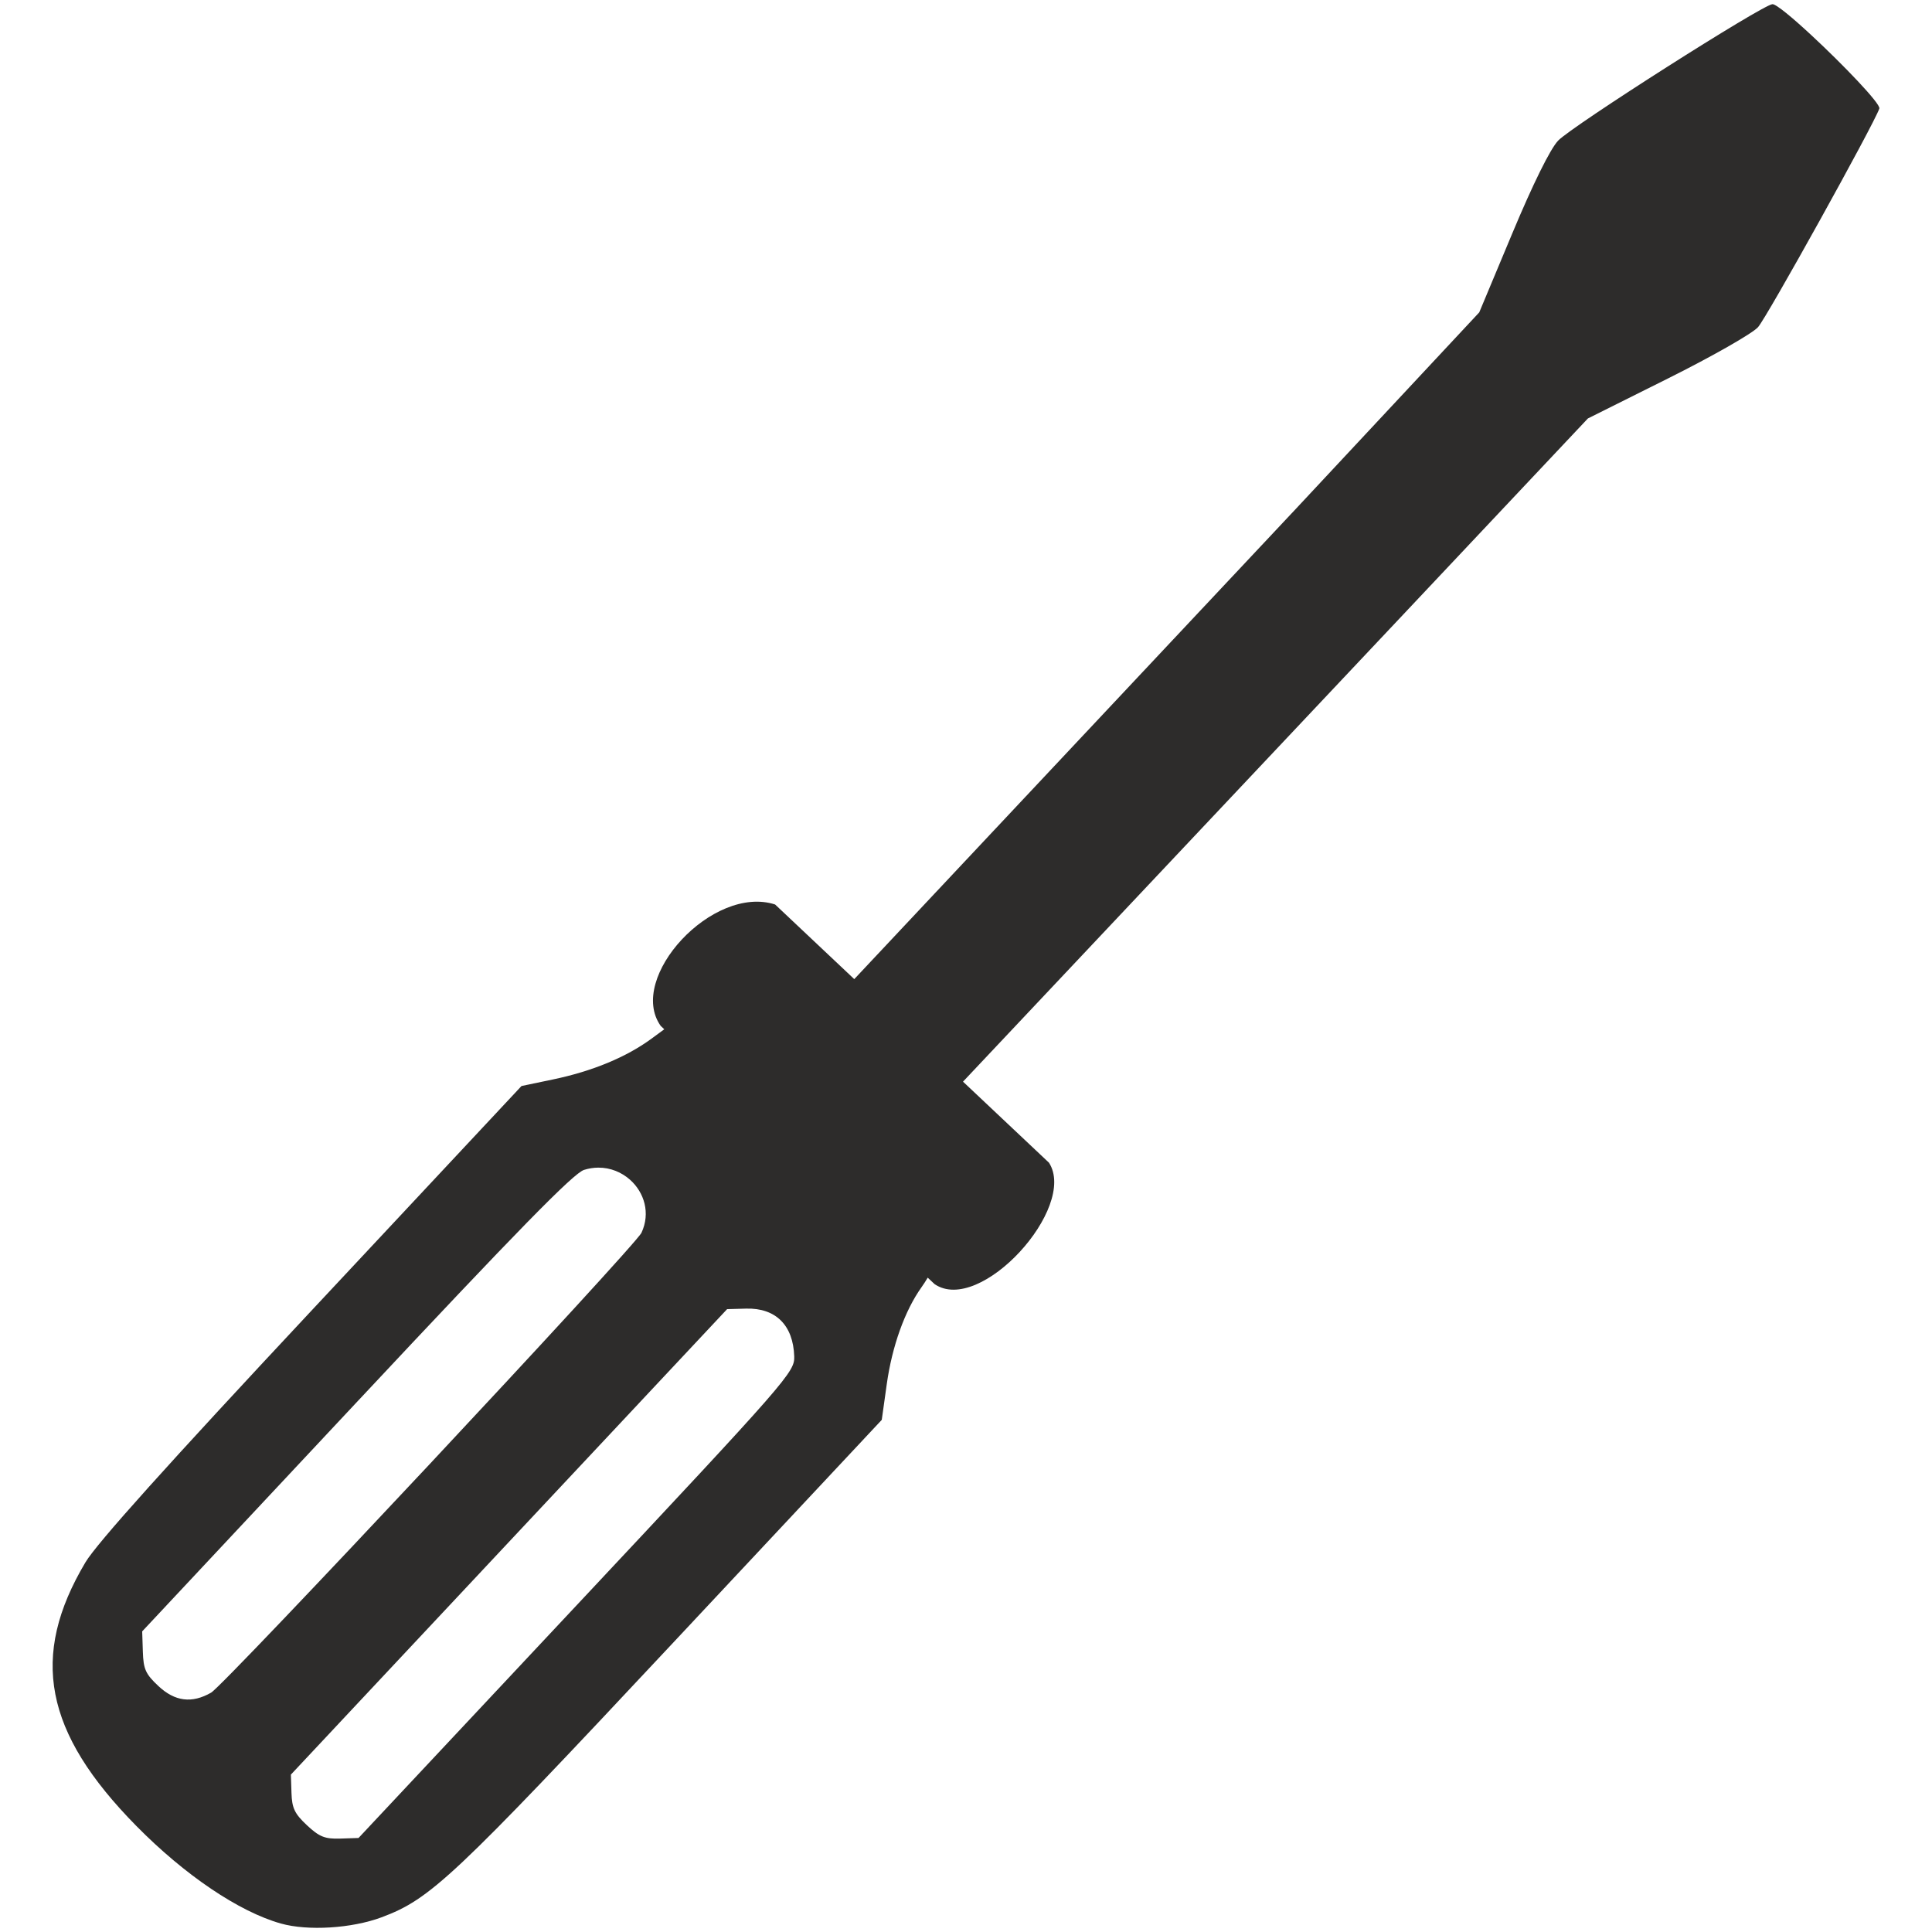 <?xml version="1.0" encoding="utf-8"?>
<!-- Created by sK1 2.0rc4 (https://sk1project.net/) -->
<svg xmlns="http://www.w3.org/2000/svg" height="832.677pt" viewBox="0 0 832.677 832.677" width="832.677pt" version="1.1" xmlns:xlink="http://www.w3.org/1999/xlink" id="2afad266-b1a9-11ea-bb2a-a0f3c11e789f">

<g>
	<path style="fill:#2d2c2b;" d="M 780.649,15.13 C 772.54,7.611 765.51,1.747 763.921,1.799 759.783,1.933 677.422,54.372 671.53,60.623 668.119,64.242 660.729,79.193 651.81,100.522 L 637.545,134.634 558.892,218.899 368.18,421.993 334.063,389.827 C 307.193,381.154 270.104,421.391 284.741,442.141 L 286.292,443.603 280.946,447.543 C 269.979,455.622 255.345,461.686 238.19,465.263 L 224.771,468.059 134.316,564.795 C 72.041,631.392 41.664,665.216 36.817,673.361 12.724,713.855 19.045,746.629 58.714,786.924 79.635,808.175 102.964,823.929 121.059,829.027 132.666,832.298 151.61,831.133 164.402,826.362 185.54,818.478 195.209,809.379 289.425,708.737 L 380.033,611.953 382.194,596.525 C 384.475,580.237 389.977,564.877 397.114,554.864 398.167,553.386 399.095,551.926 399.837,550.656 L 402.786,553.436 C 422.467,566.9 464.536,520.462 452.109,501.122 L 415.05,466.183 605.773,263.805 684.374,180.348 718.866,163.126 C 738.049,153.547 755.287,143.723 757.707,140.99 761.594,136.599 807.56,53.762 809.98,46.787 810.673,44.79 794.163,27.662 780.649,15.13 L 780.649,15.13 Z M 336.559,569.129 C 340.095,572.642 342.09,577.882 342.308,584.606 342.526,591.343 339.753,594.515 248.528,691.853 L 154.524,792.156 146.608,792.414 C 140.038,792.627 137.602,791.649 132.287,786.668 126.973,781.686 125.839,779.325 125.626,772.755 L 125.371,764.837 219.377,664.531 313.382,564.228 321.573,564.004 C 327.947,563.829 333.024,565.615 336.559,569.129 Z M 271.591,508.508 C 277.654,513.943 280.433,522.804 276.476,531.304 273.796,537.061 96.84,726.158 90.992,729.514 82.707,734.268 75.391,733.348 68.255,726.66 62.75,721.498 61.811,719.428 61.567,711.883 L 61.283,703.111 153.499,604.595 C 223.349,529.976 247.18,505.625 251.733,504.208 253.819,503.558 255.879,503.252 257.88,503.243 263.133,503.219 267.954,505.247 271.591,508.508 Z" />
</g>
</svg>